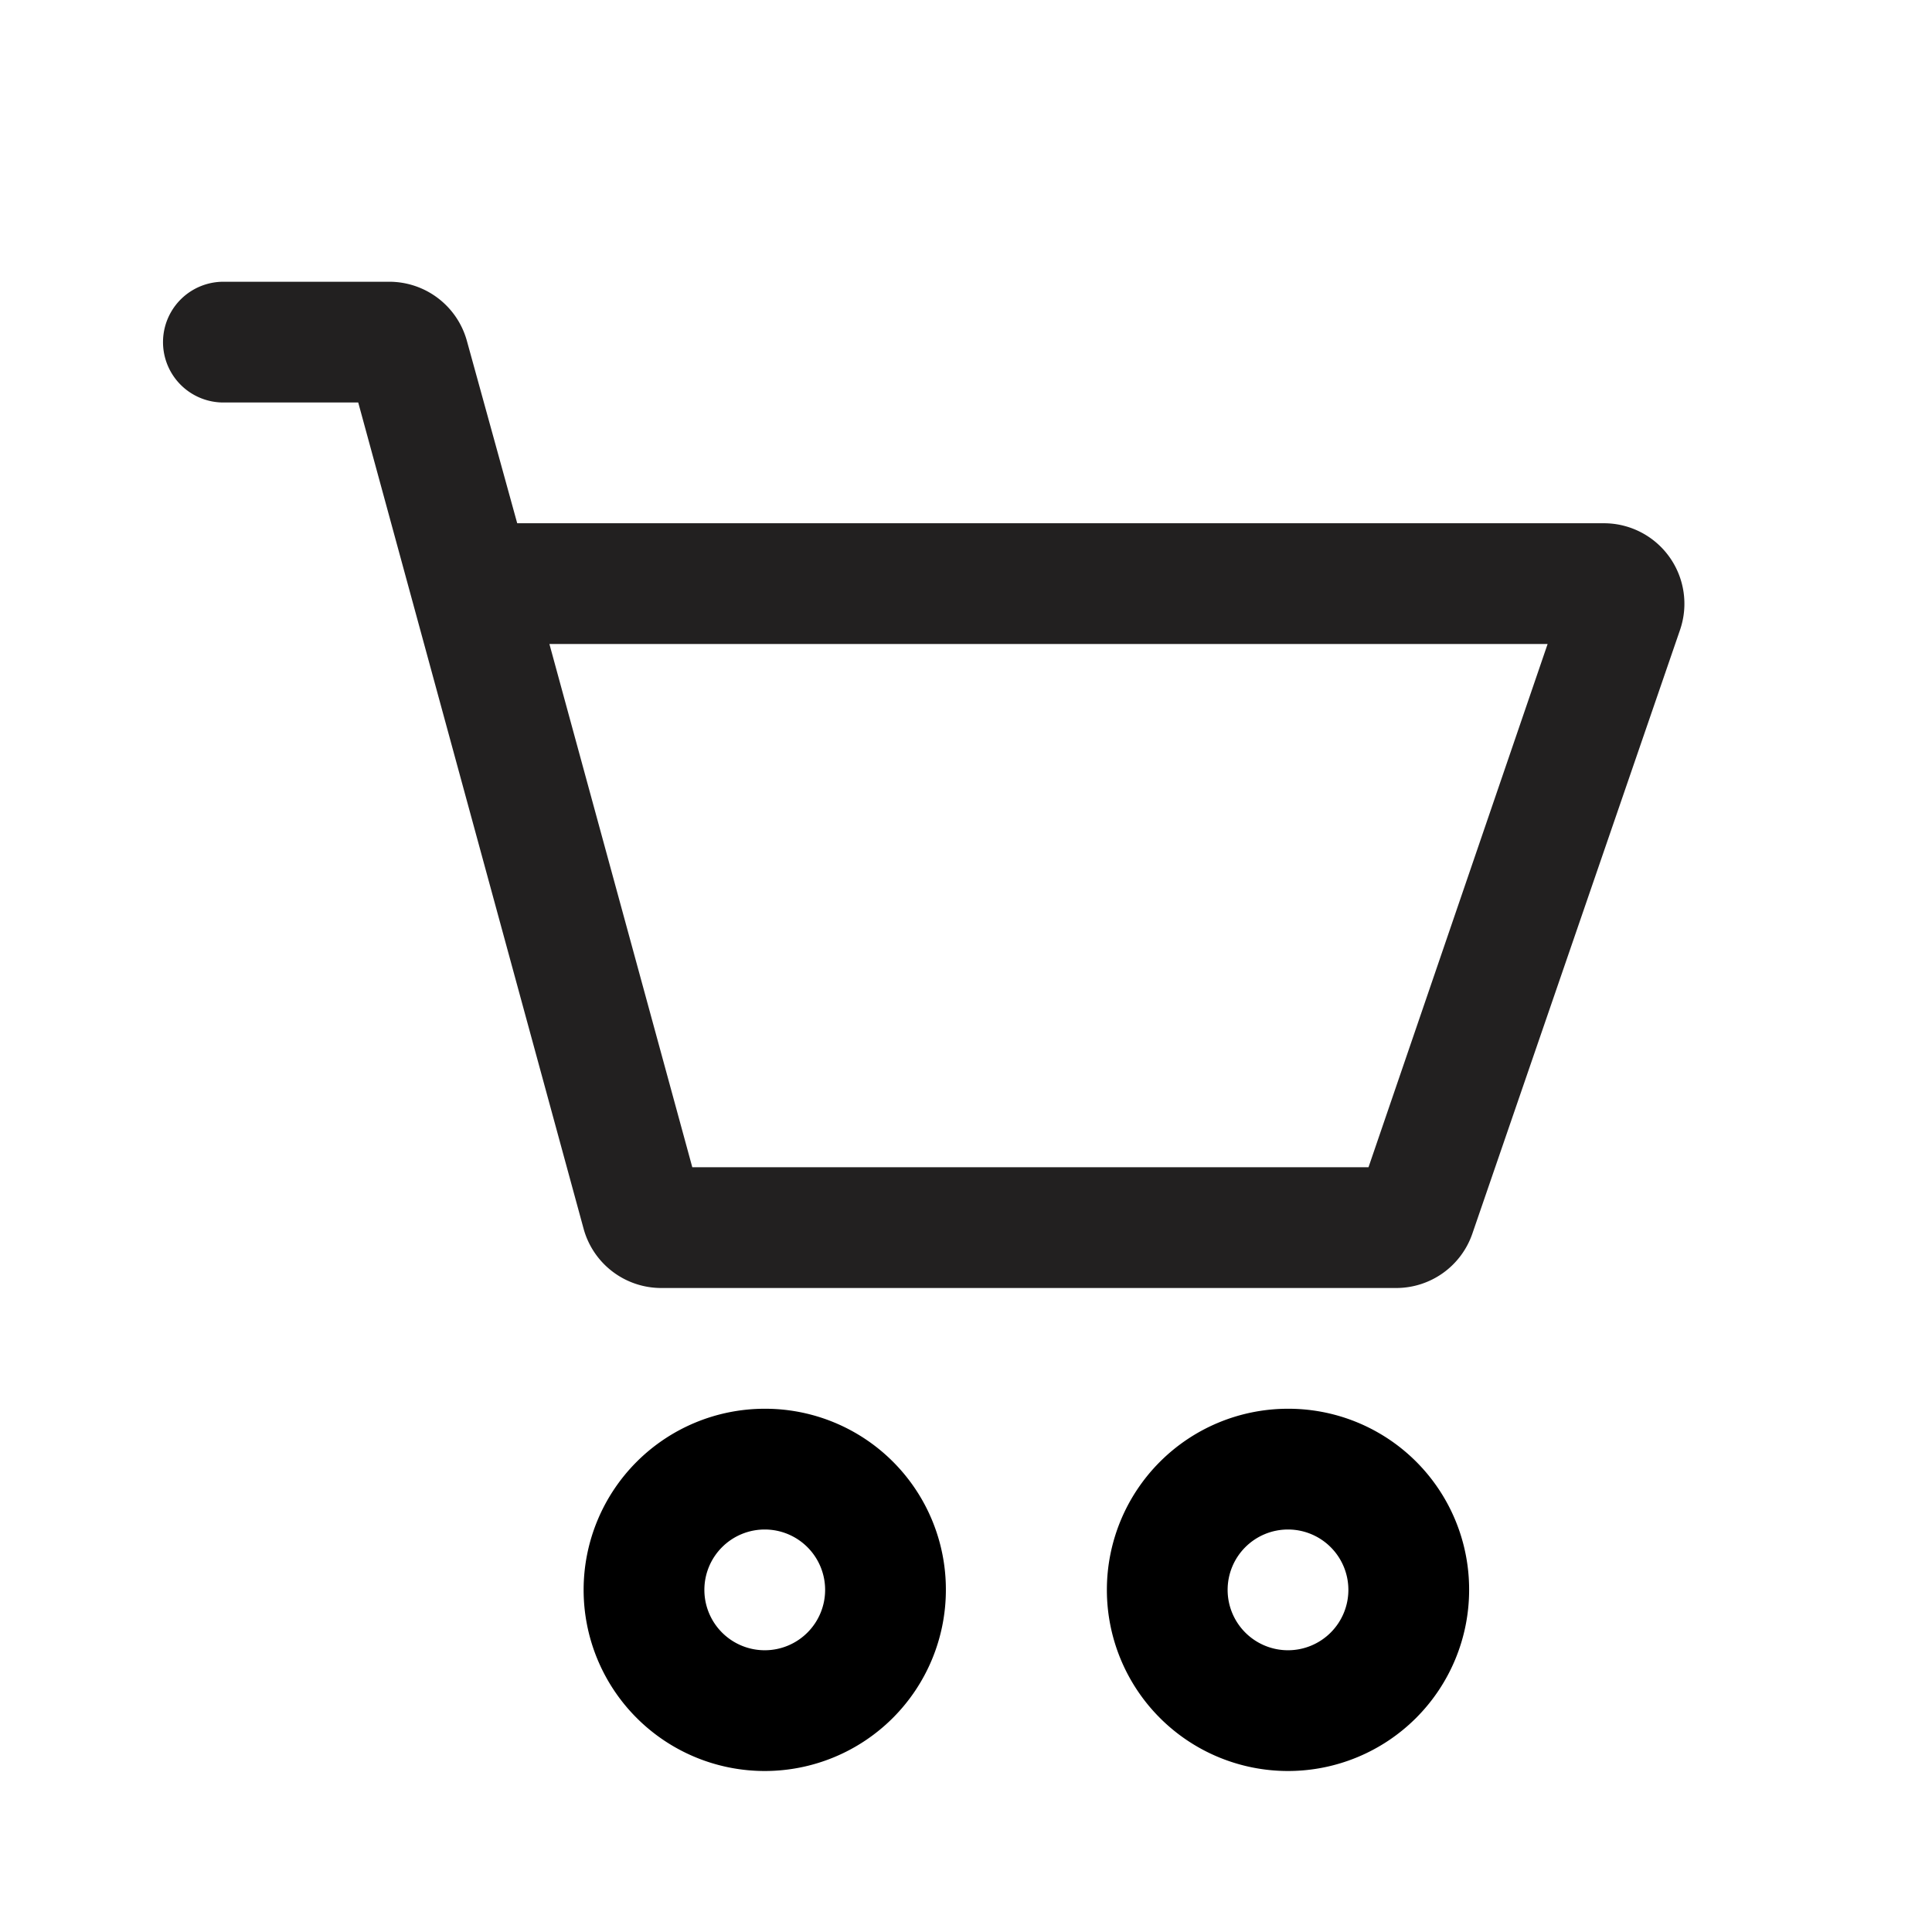 <svg xmlns="http://www.w3.org/2000/svg" viewBox="0 0 48 48"><path fill="#222020" d="M39.85 13h-27L11.6 8.47A2 2 0 0 0 9.67 7H5.55a1.5 1.5 0 0 0 0 3H8.9l5.6 20.53A2 2 0 0 0 16.43 32h18.26a2 2 0 0 0 1.89-1.35l5.16-15A2 2 0 0 0 39.85 13zM34 29H17.2l-3.55-13h24.8z"/><path d="M19 35a4.5 4.5 0 1 0 4.5 4.5A4.49 4.49 0 0 0 19 35zm0 6a1.5 1.5 0 1 1 1.5-1.5A1.5 1.5 0 0 1 19 41zM32 35a4.5 4.5 0 1 0 4.5 4.5A4.49 4.49 0 0 0 32 35zm0 6a1.5 1.5 0 1 1 1.5-1.5A1.5 1.5 0 0 1 32 41z"/></svg>